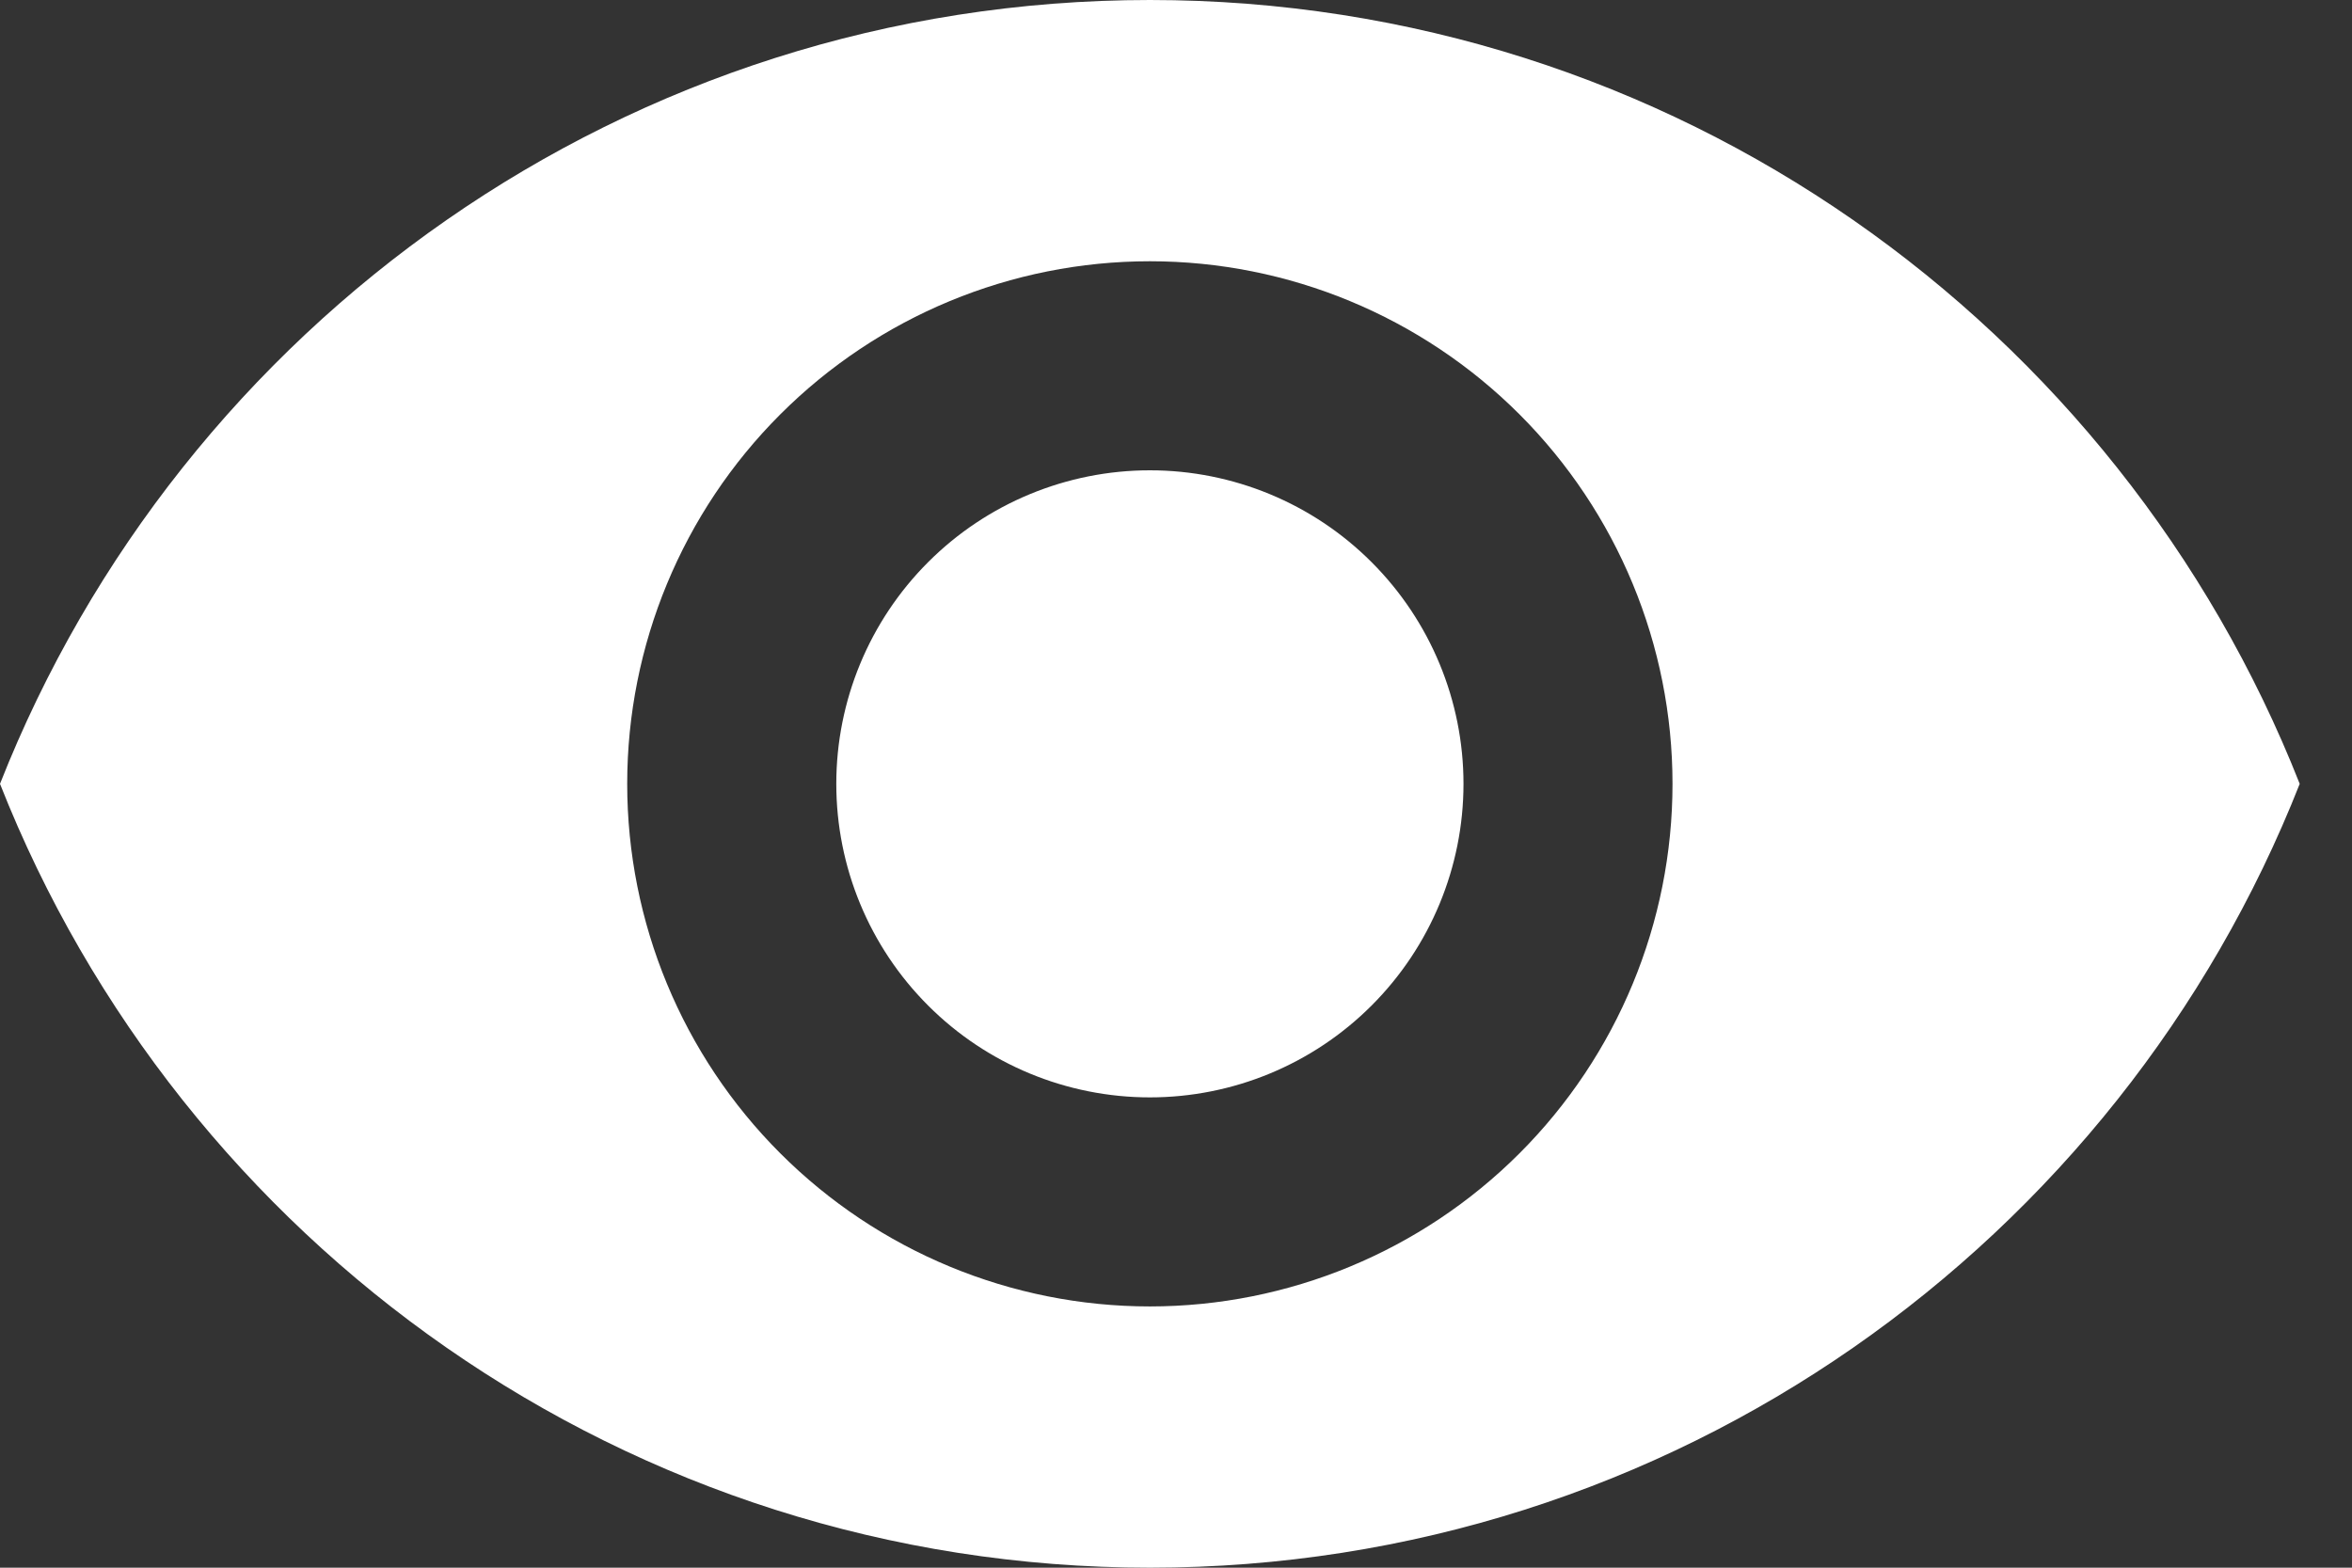 <svg width="30" height="20" viewBox="0 0 30 20" fill="none" xmlns="http://www.w3.org/2000/svg">
<rect x="0" y="0" width="30" height="20" fill="#333333" stroke="none"/>
<path d="M14.667 6C13.606 6 12.588 6.421 11.838 7.172C11.088 7.922 10.667 8.939 10.667 10C10.667 11.061 11.088 12.078 11.838 12.828C12.588 13.579 13.606 14 14.667 14C15.727 14 16.745 13.579 17.495 12.828C18.245 12.078 18.667 11.061 18.667 10C18.667 8.939 18.245 7.922 17.495 7.172C16.745 6.421 15.727 6 14.667 6ZM14.667 16.667C12.899 16.667 11.203 15.964 9.953 14.714C8.702 13.464 8 11.768 8 10C8 8.232 8.702 6.536 9.953 5.286C11.203 4.036 12.899 3.333 14.667 3.333C16.435 3.333 18.131 4.036 19.381 5.286C20.631 6.536 21.333 8.232 21.333 10C21.333 11.768 20.631 13.464 19.381 14.714C18.131 15.964 16.435 16.667 14.667 16.667ZM14.667 0C8 0 2.307 4.147 0 10C2.307 15.853 8 20 14.667 20C21.333 20 27.027 15.853 29.333 10C27.027 4.147 21.333 0 14.667 0Z" fill="white"/>
</svg>
